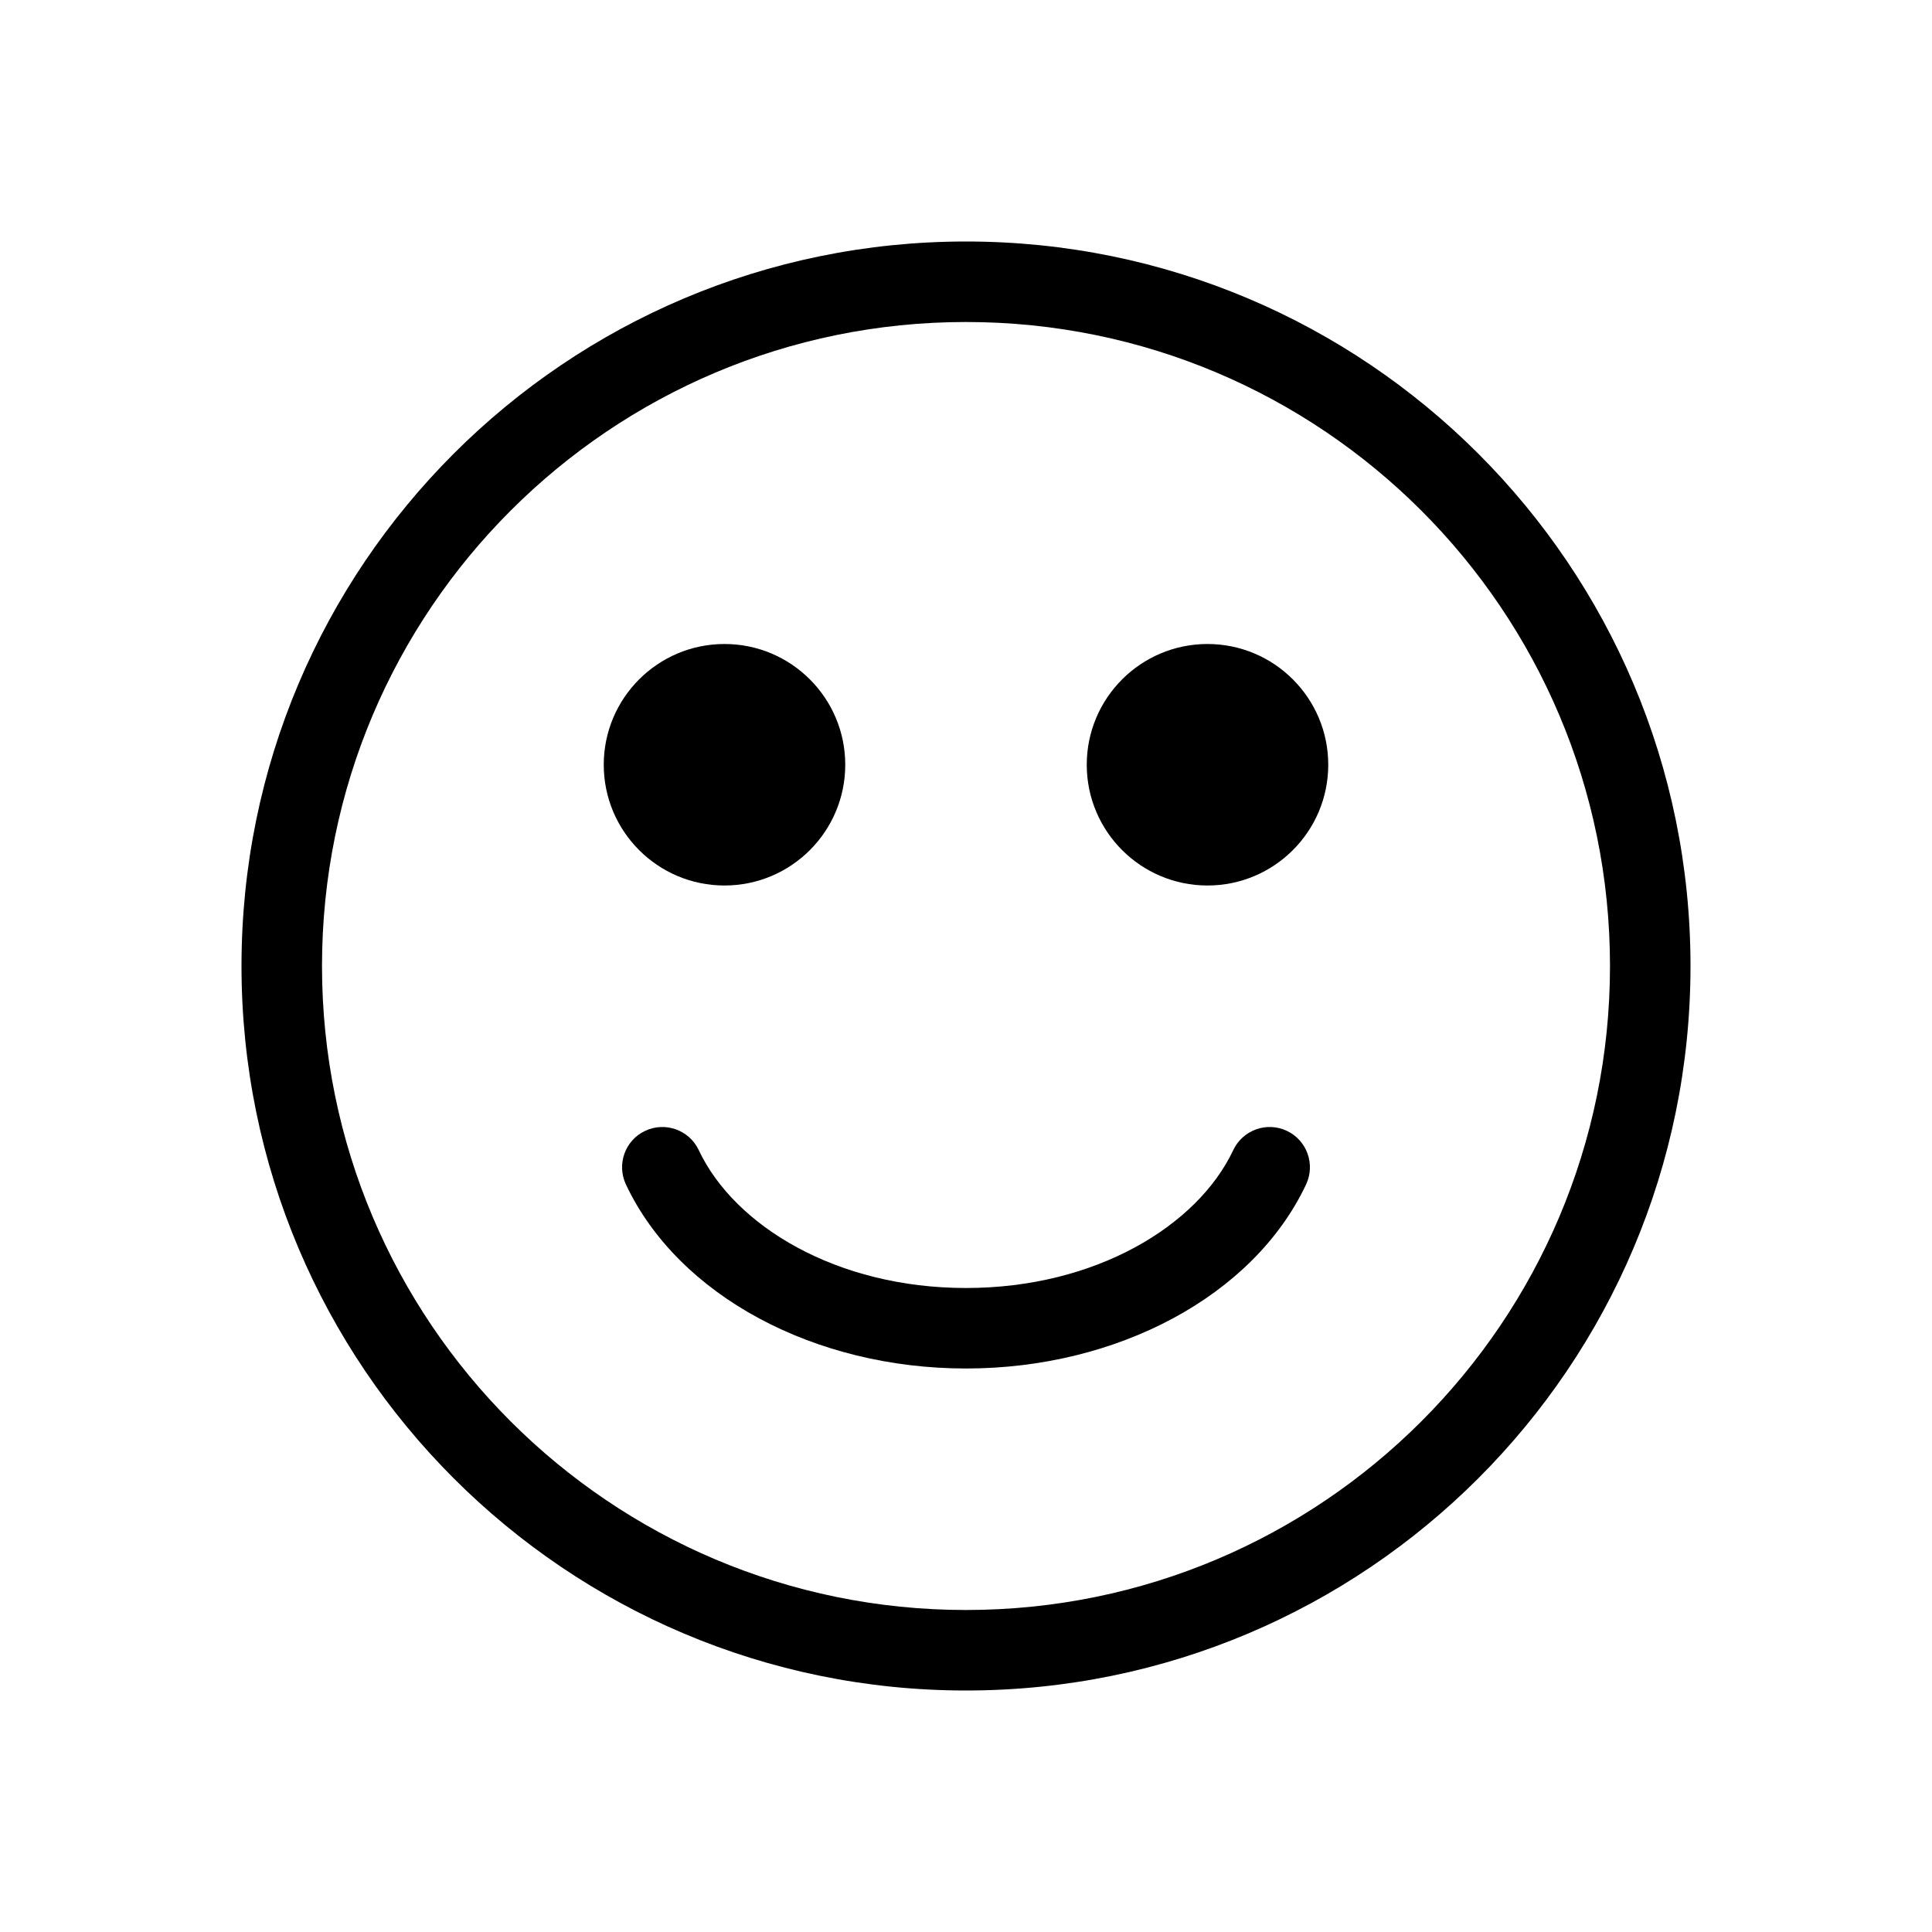 <svg width="24" height="24" viewBox="0 0 24 24" fill="none" xmlns="http://www.w3.org/2000/svg">
<path fill-rule="evenodd" clip-rule="evenodd" d="M12 20C16.418 20 20 16.418 20 12C20 7.582 16.418 4 12 4C7.582 4 4 7.582 4 12C4 16.418 7.582 20 12 20ZM12 21C16.971 21 21 16.971 21 12C21 7.029 16.971 3 12 3C7.029 3 3 7.029 3 12C3 16.971 7.029 21 12 21Z" fill="#000000"/>
<path d="M10.5 9.5C10.5 10.328 9.828 11 9 11C8.172 11 7.5 10.328 7.5 9.5C7.5 8.672 8.172 8 9 8C9.828 8 10.5 8.672 10.5 9.5Z" fill="#000000"/>
<path d="M16.5 9.5C16.5 10.328 15.828 11 15 11C14.172 11 13.5 10.328 13.5 9.5C13.5 8.672 14.172 8 15 8C15.828 8 16.5 8.672 16.5 9.5Z" fill="#000000"/>
<path fill-rule="evenodd" clip-rule="evenodd" d="M12 16C13.607 16 14.876 15.229 15.32 14.287C15.438 14.037 15.736 13.93 15.986 14.048C16.235 14.165 16.342 14.463 16.225 14.713C15.571 16.101 13.877 17 12 17C10.123 17 8.429 16.101 7.775 14.713C7.658 14.463 7.765 14.165 8.014 14.048C8.264 13.93 8.562 14.037 8.68 14.287C9.124 15.229 10.393 16 12 16Z" fill="#000000"/>
</svg>
